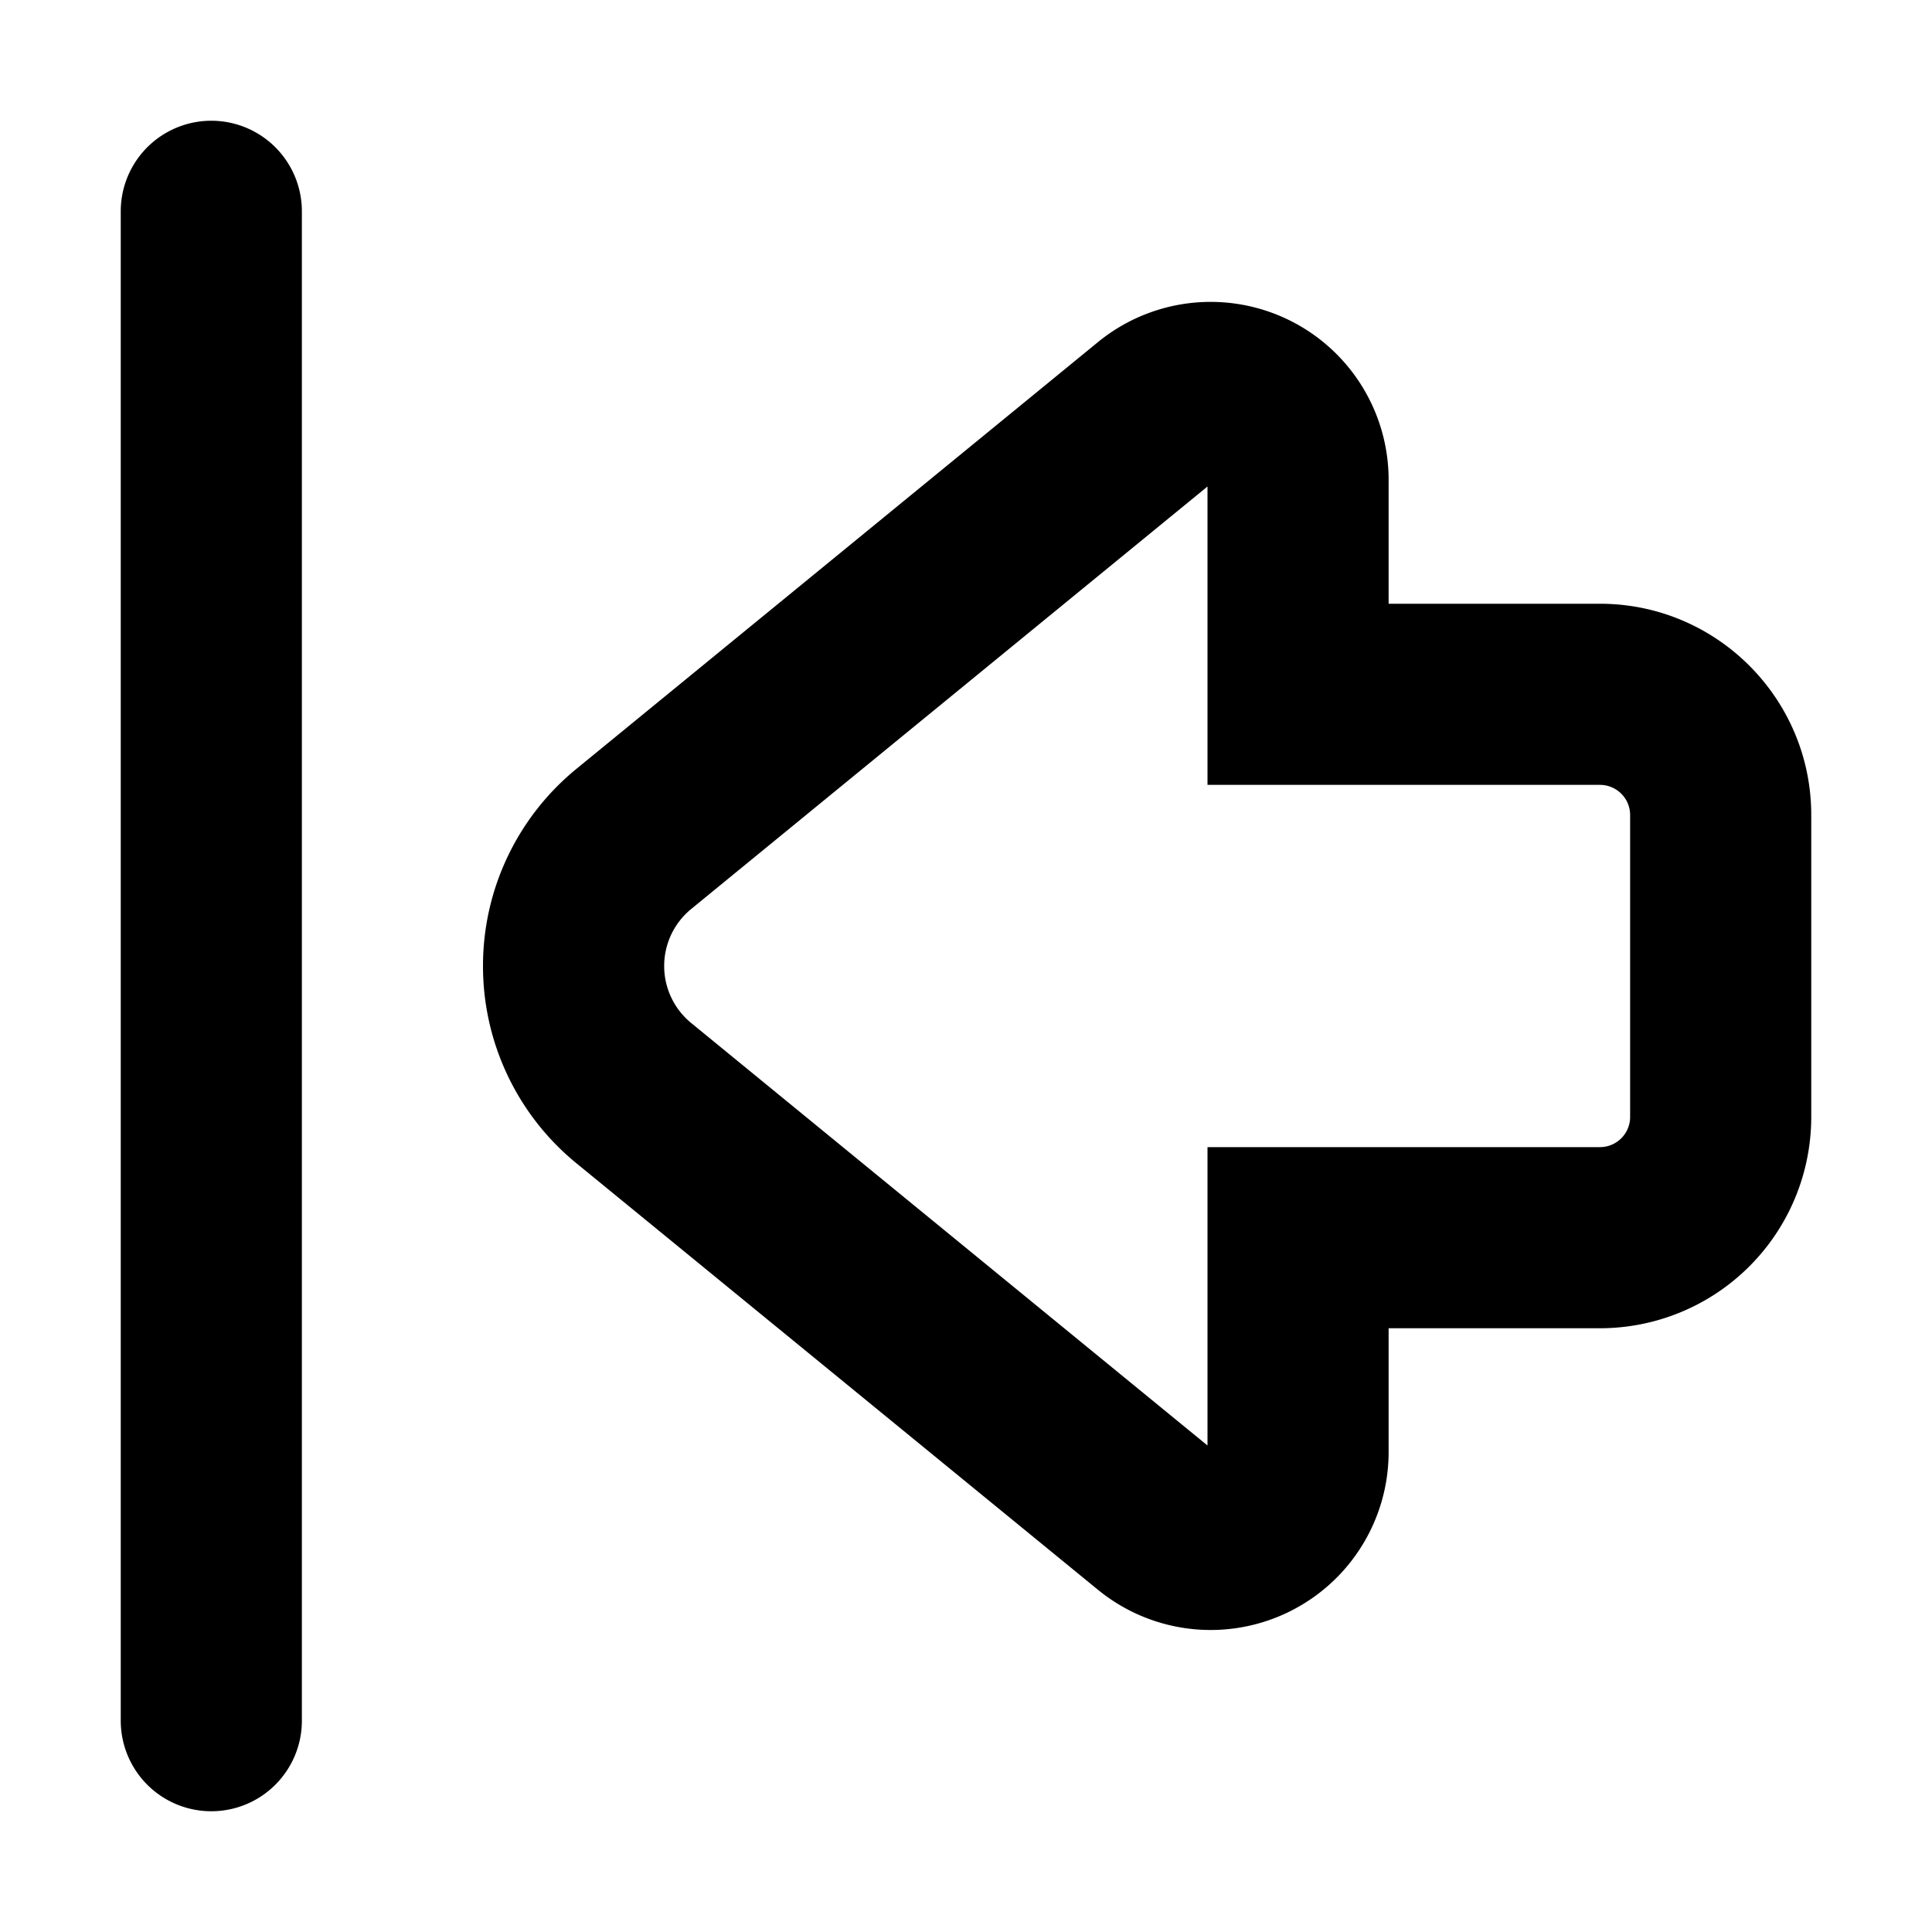 <svg xmlns="http://www.w3.org/2000/svg" width="3em" height="3em" viewBox="0 0 16 16"><path fill="currentColor" fill-rule="evenodd" d="M10 6.5V4.029L5.724 7.528a.61.61 0 0 0 0 .944L10 11.971V9.5h3.25a.25.25 0 0 0 .25-.25v-2.5a.25.25 0 0 0-.25-.25zM2.5 7.998V1.75a.75.75 0 0 0-1.5 0v12.5a.75.75 0 0 0 1.5 0zm1.5 0c0-.632.284-1.23.774-1.631l4.319-3.534a1.474 1.474 0 0 1 2.407 1.14V5h1.75c.966 0 1.75.784 1.75 1.75v2.5A1.75 1.75 0 0 1 13.25 11H11.5v1.026a1.474 1.474 0 0 1-2.407 1.14L4.774 9.634c-.49-.4-.774-1-.774-1.632V8" clip-rule="evenodd"/></svg>